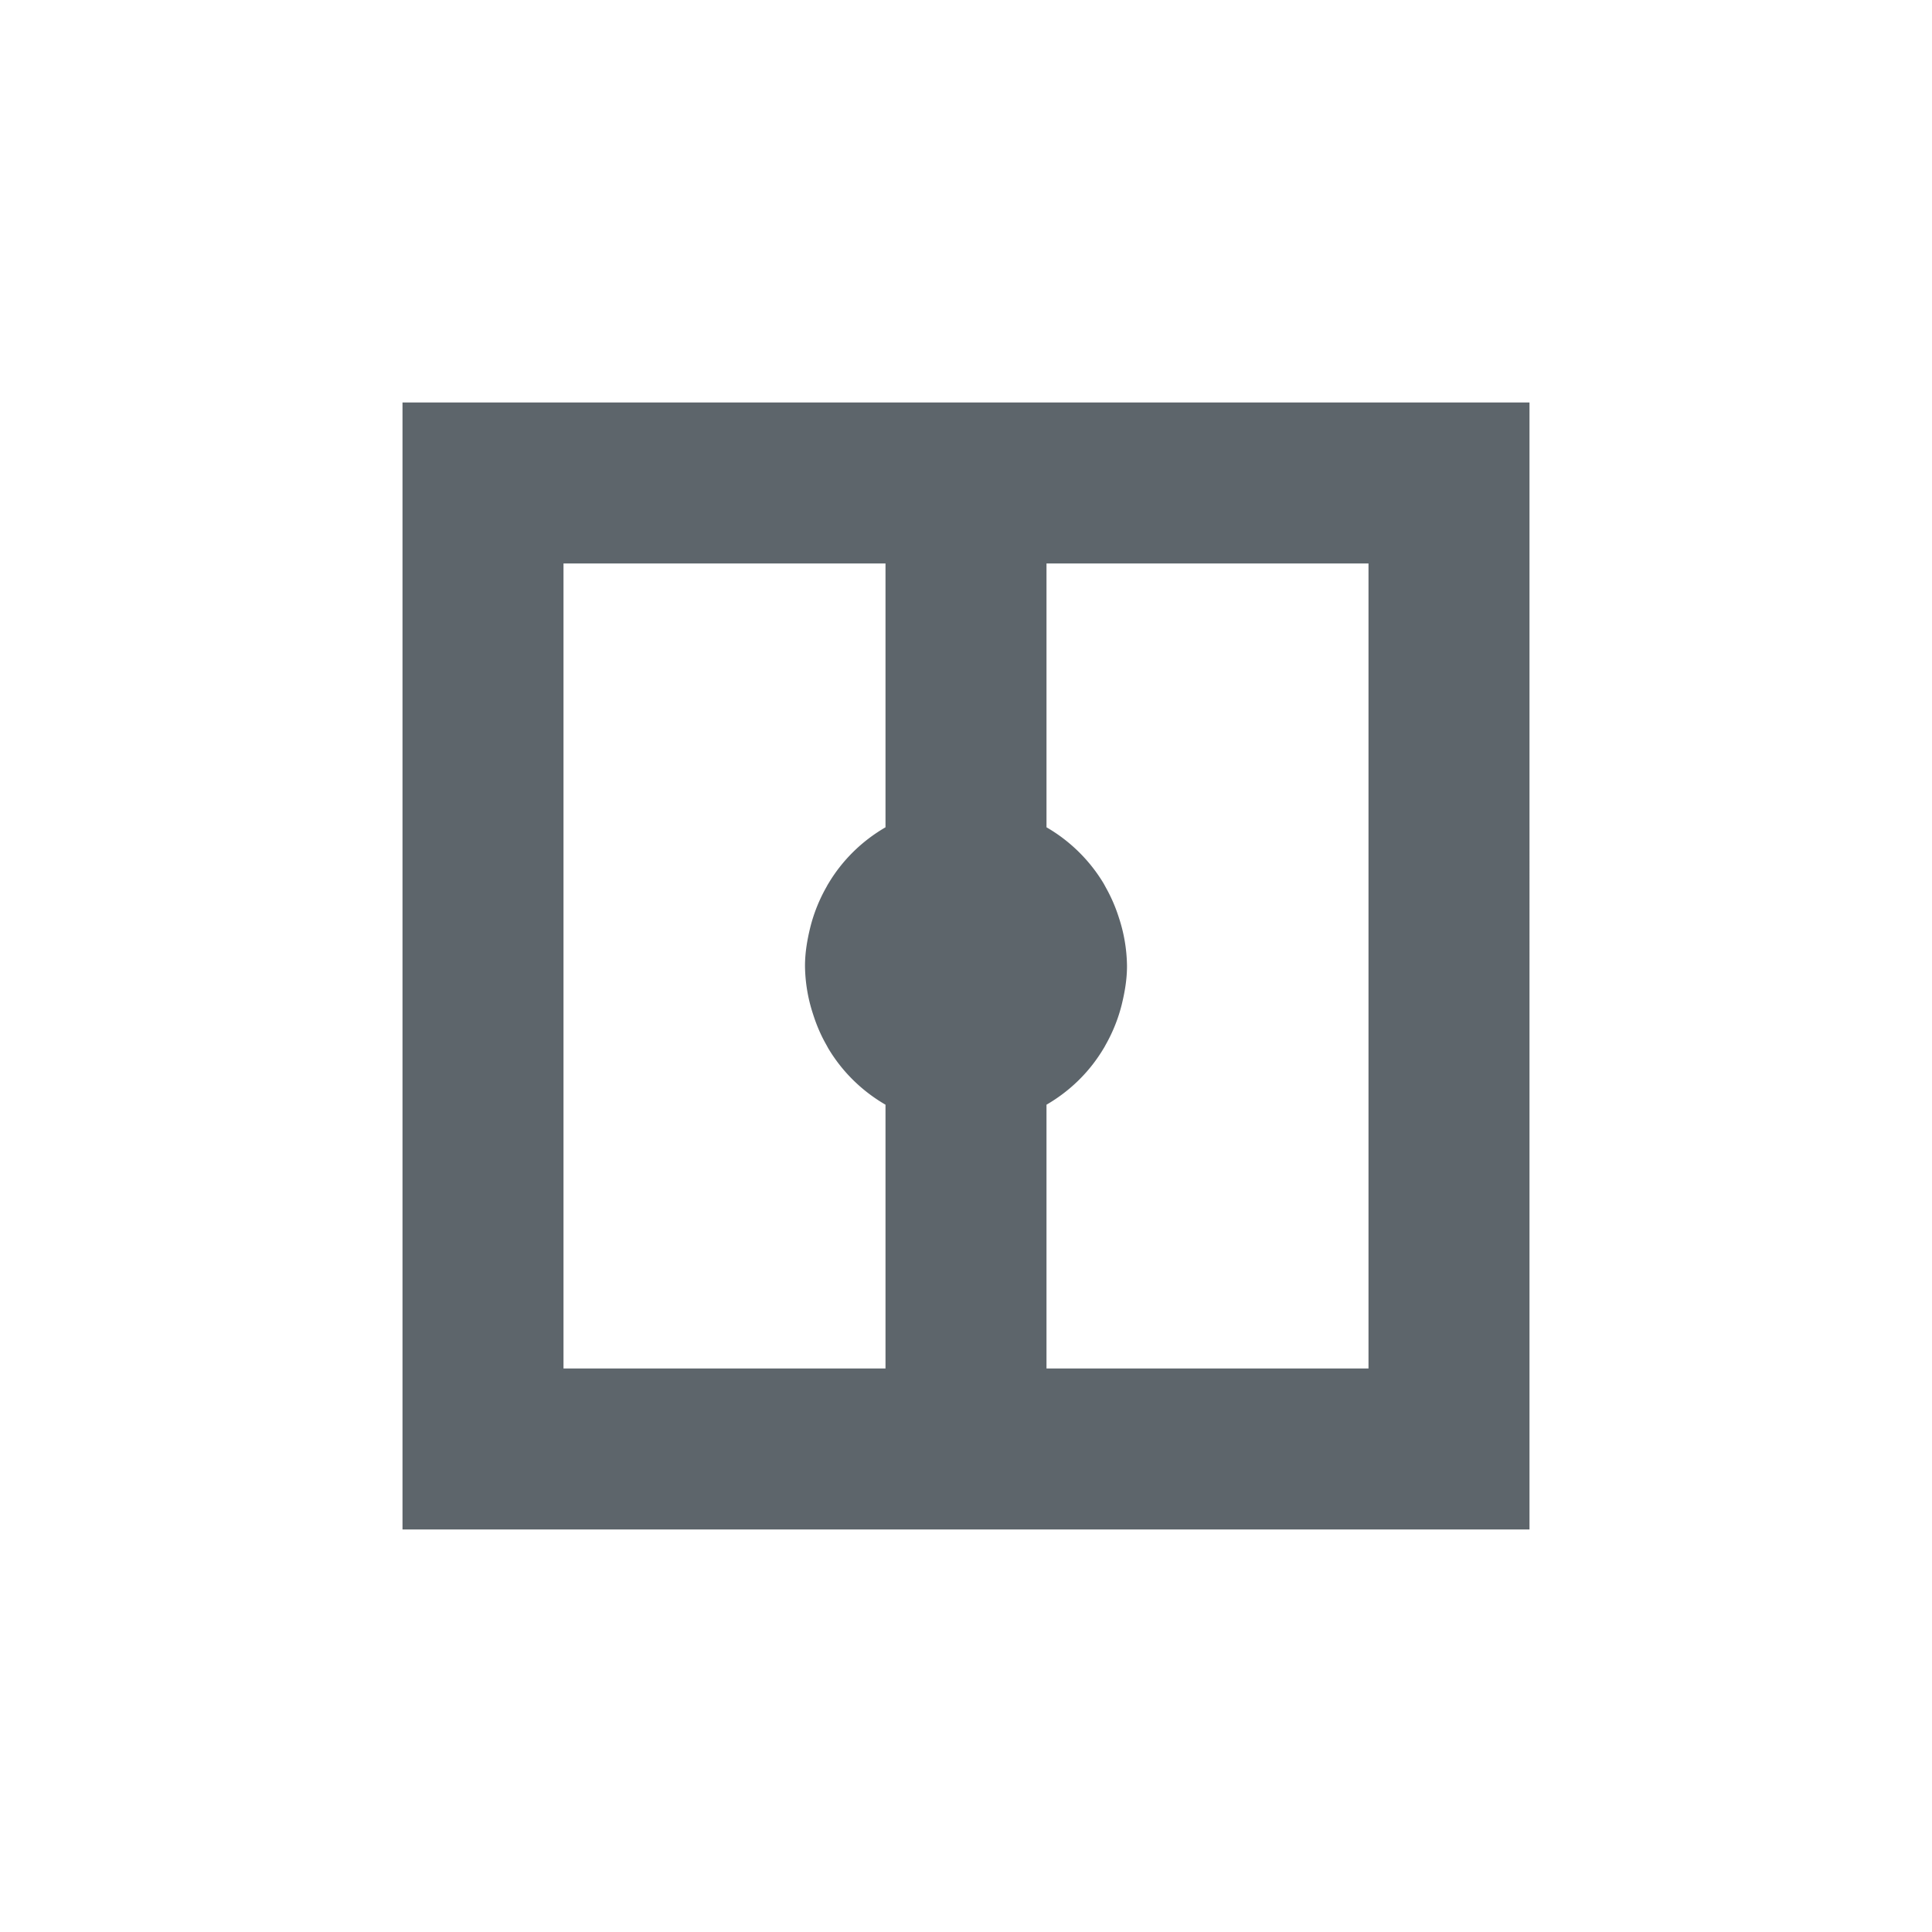 <svg xmlns="http://www.w3.org/2000/svg" width="24" height="24"><defs><style id="current-color-scheme" type="text/css"></style></defs><path d="M5 5v14h14V5H5zm2 2h4v3.277c-.293.17-.537.409-.71.7-.01.015-.017.03-.026.046a1.987 1.987 0 0 0-.198.495c-.038.155-.066.314-.066.482a1.976 1.976 0 0 0 .1.598c.042.133.096.26.164.379l.025.046c.174.291.418.53.711.7V17H7V7zm6 0h4v10h-4v-3.277c.293-.17.537-.409.71-.7.01-.015.017-.03.026-.046a1.987 1.987 0 0 0 .198-.495c.038-.155.066-.314.066-.482a1.976 1.976 0 0 0-.1-.598 1.987 1.987 0 0 0-.164-.379l-.025-.046a1.993 1.993 0 0 0-.711-.7V7z" fill="currentColor" color="#5d656b"/></svg>